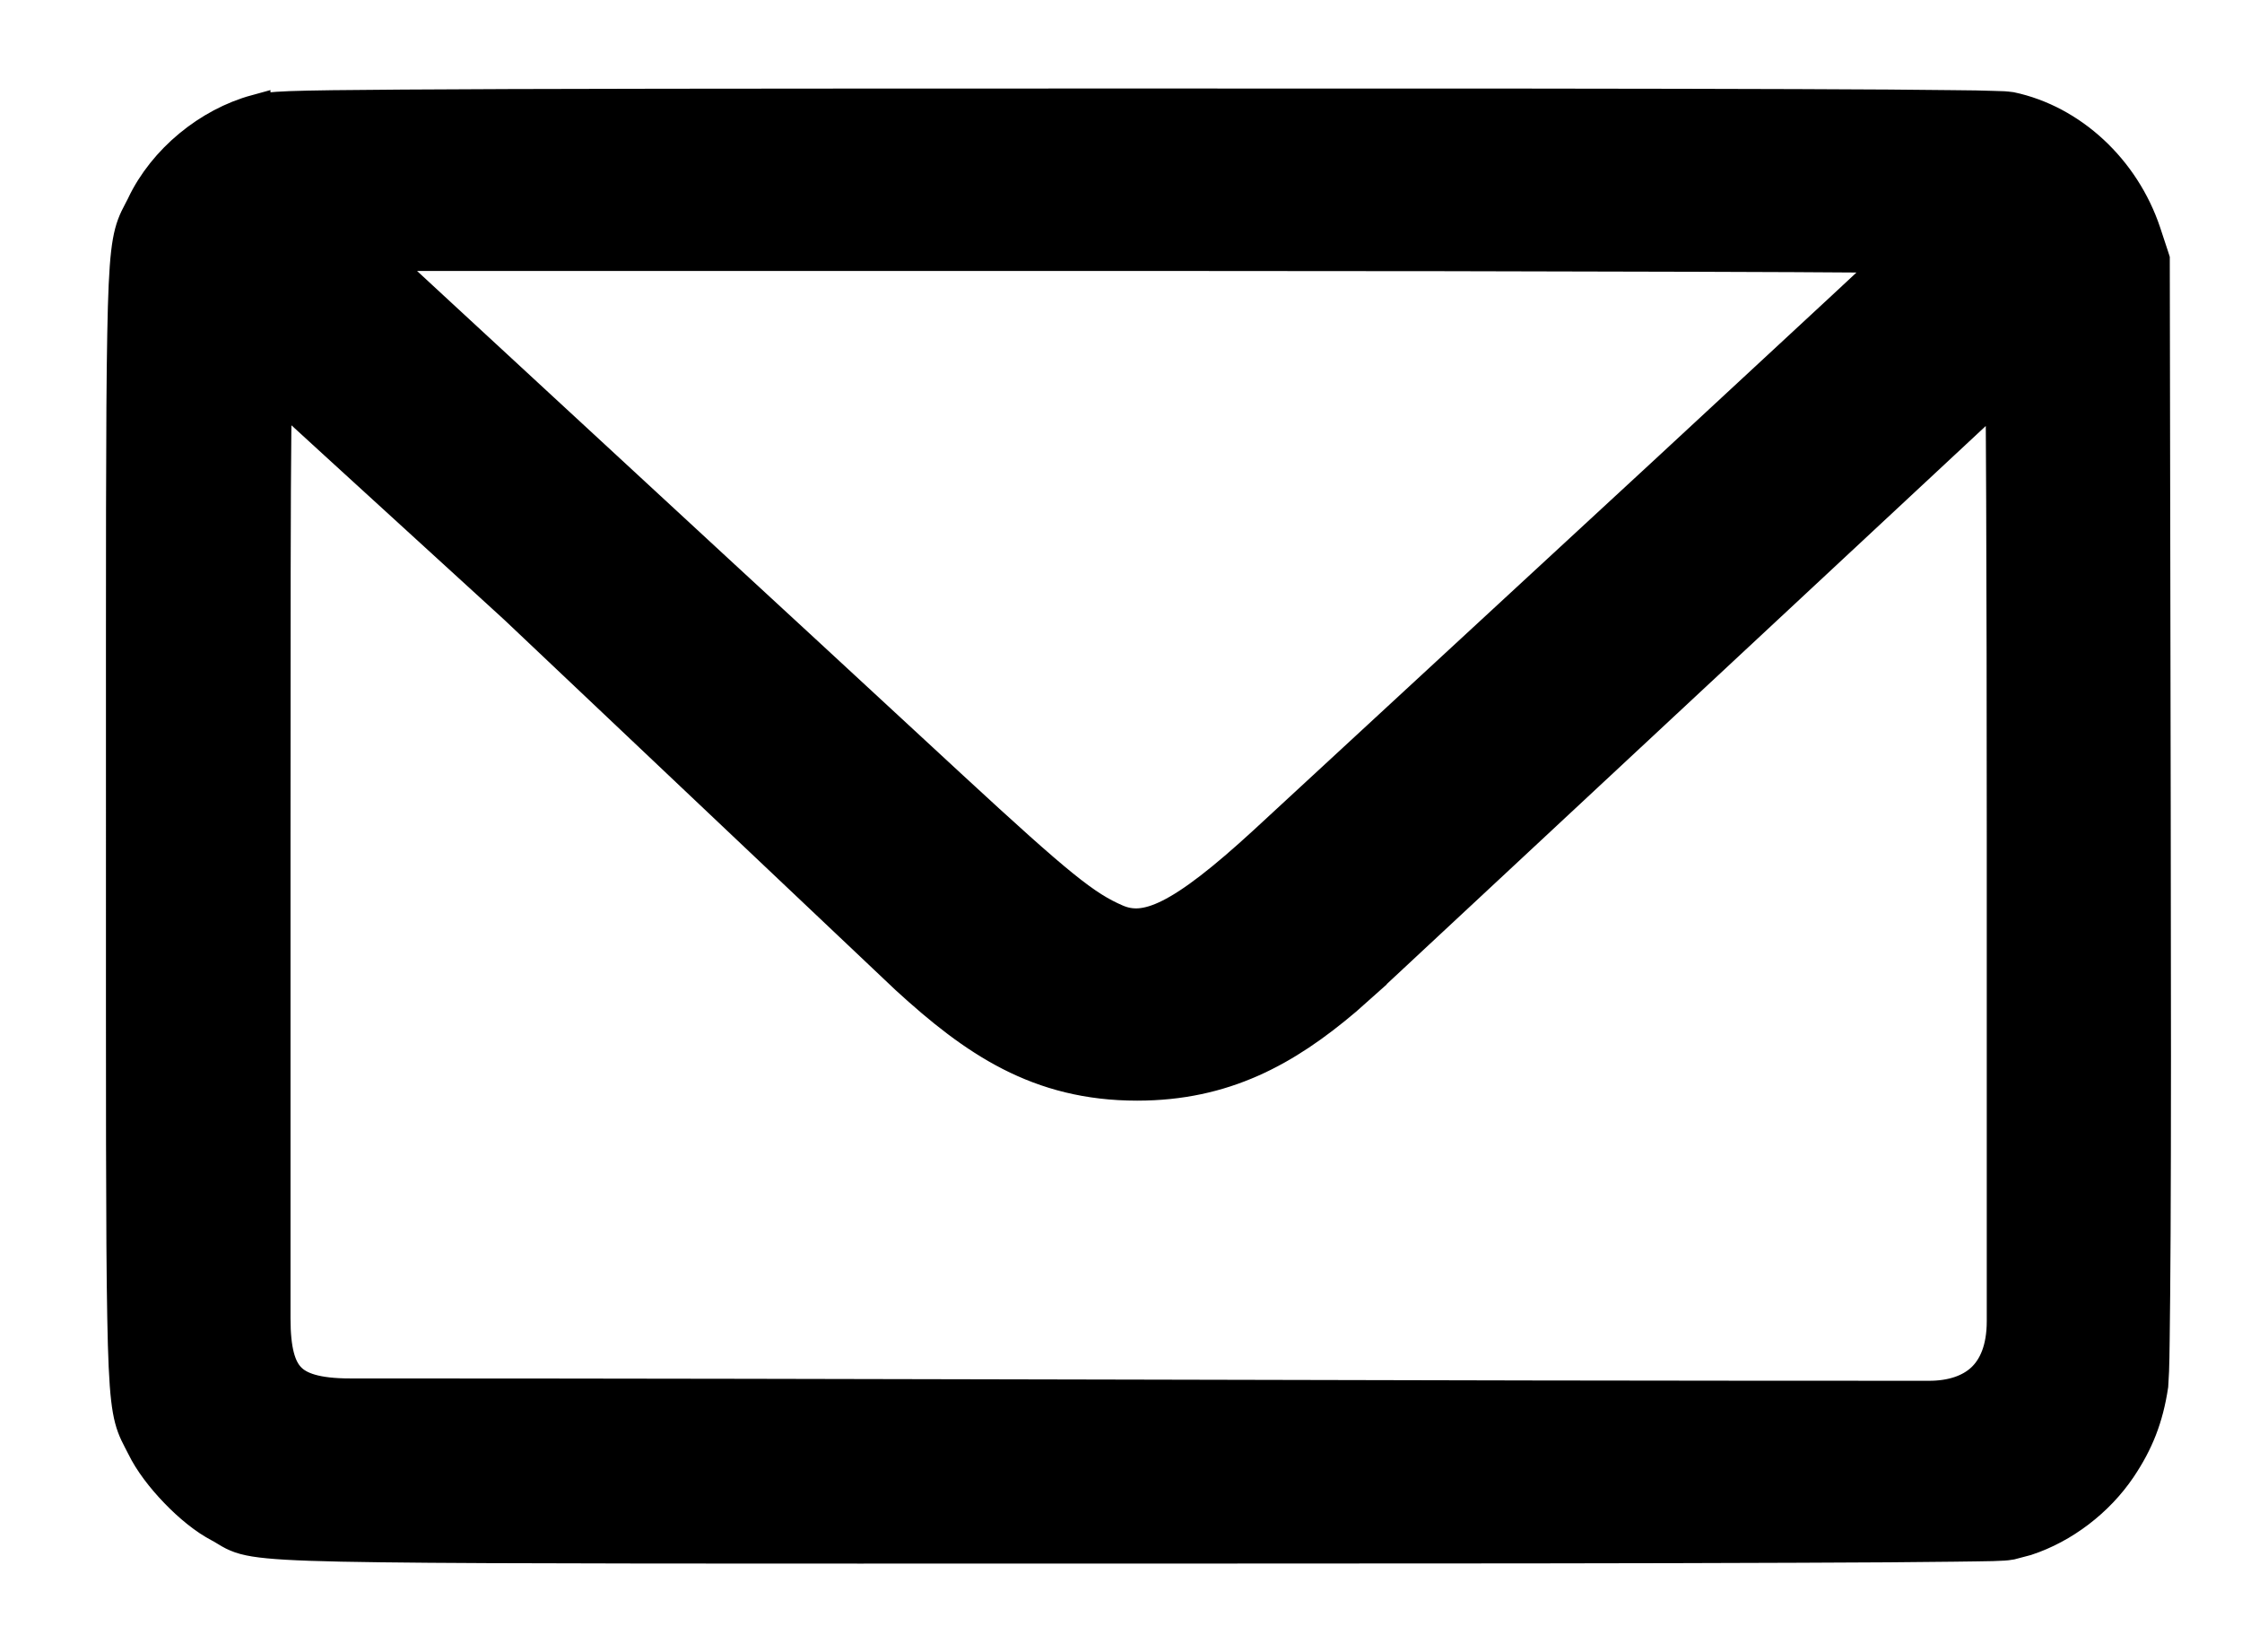 <svg width="19" height="14" viewBox="0 0 19 14" fill="currentColor" xmlns="http://www.w3.org/2000/svg">
<path d="M15.233 13.118C15.825 13.116 16.259 13.113 16.55 13.109C16.696 13.107 16.807 13.106 16.885 13.104C16.924 13.102 16.956 13.101 16.979 13.1C16.998 13.098 17.023 13.097 17.041 13.093L17.177 13.057C17.493 12.953 17.787 12.729 17.977 12.448C18.125 12.228 18.208 12.02 18.25 11.742L18.257 11.615C18.259 11.554 18.261 11.47 18.262 11.363C18.265 11.15 18.268 10.844 18.27 10.444C18.274 9.644 18.274 8.463 18.271 6.881L18.263 2.216V2.196L18.257 2.177L18.187 1.965C18.008 1.431 17.563 1.014 17.041 0.904C17.023 0.901 16.998 0.9 16.979 0.898C16.956 0.897 16.924 0.896 16.885 0.895C16.808 0.892 16.696 0.89 16.55 0.889C16.258 0.885 15.825 0.882 15.232 0.88C14.045 0.876 12.22 0.874 9.616 0.875C6.219 0.875 4.401 0.877 3.414 0.884C2.92 0.887 2.633 0.891 2.46 0.897C2.291 0.904 2.219 0.913 2.167 0.928V0.927C1.761 1.038 1.382 1.348 1.199 1.732V1.733C1.183 1.765 1.157 1.813 1.142 1.844C1.071 1.995 1.046 2.162 1.034 2.831C1.021 3.508 1.023 4.724 1.023 6.999C1.023 9.273 1.021 10.489 1.034 11.166C1.046 11.834 1.071 12.002 1.142 12.153C1.157 12.185 1.184 12.235 1.2 12.267C1.261 12.393 1.367 12.531 1.482 12.65C1.597 12.77 1.732 12.881 1.856 12.945C1.894 12.965 1.904 12.974 1.943 12.996C2.018 13.039 2.096 13.064 2.274 13.081C2.449 13.098 2.733 13.108 3.227 13.114C4.218 13.127 6.072 13.125 9.631 13.125C12.226 13.125 14.048 13.123 15.233 13.118ZM9.905 7.745C9.714 7.84 9.585 7.84 9.465 7.788C9.204 7.675 8.99 7.506 8.073 6.659C7.889 6.489 7.418 6.053 6.83 5.51C6.367 5.083 5.832 4.59 5.308 4.105C4.715 3.558 4.167 3.051 3.76 2.675C3.525 2.458 3.337 2.284 3.215 2.171H9.634C11.485 2.171 13.166 2.174 14.384 2.178C14.993 2.18 15.486 2.182 15.827 2.185C15.909 2.185 15.983 2.187 16.046 2.188C15.94 2.287 15.798 2.42 15.629 2.577C15.235 2.943 14.693 3.445 14.1 3.994L10.708 7.127C10.355 7.451 10.103 7.646 9.905 7.745ZM9.658 11.816C7.428 11.811 5.198 11.806 2.968 11.806C2.683 11.806 2.539 11.754 2.461 11.672C2.381 11.589 2.337 11.443 2.337 11.173V7.106C2.337 5.206 2.338 4.19 2.344 3.652C2.346 3.514 2.35 3.408 2.352 3.328C2.354 3.33 2.356 3.33 2.358 3.332C2.472 3.436 2.634 3.585 2.832 3.766C3.228 4.128 3.769 4.622 4.358 5.16L7.674 8.298L7.675 8.299C8.253 8.828 8.796 9.202 9.637 9.202C10.377 9.202 10.901 8.911 11.41 8.479L11.627 8.286V8.285L16.951 3.325C16.951 3.338 16.952 3.352 16.952 3.366C16.954 3.572 16.955 3.871 16.957 4.24C16.96 4.979 16.962 5.998 16.962 7.119V11.194C16.962 11.431 16.892 11.584 16.791 11.679C16.688 11.775 16.536 11.826 16.347 11.826C14.117 11.826 11.888 11.822 9.658 11.816Z" fill="currentColor" stroke="currentColor" stroke-width="0.25"/>
</svg>
